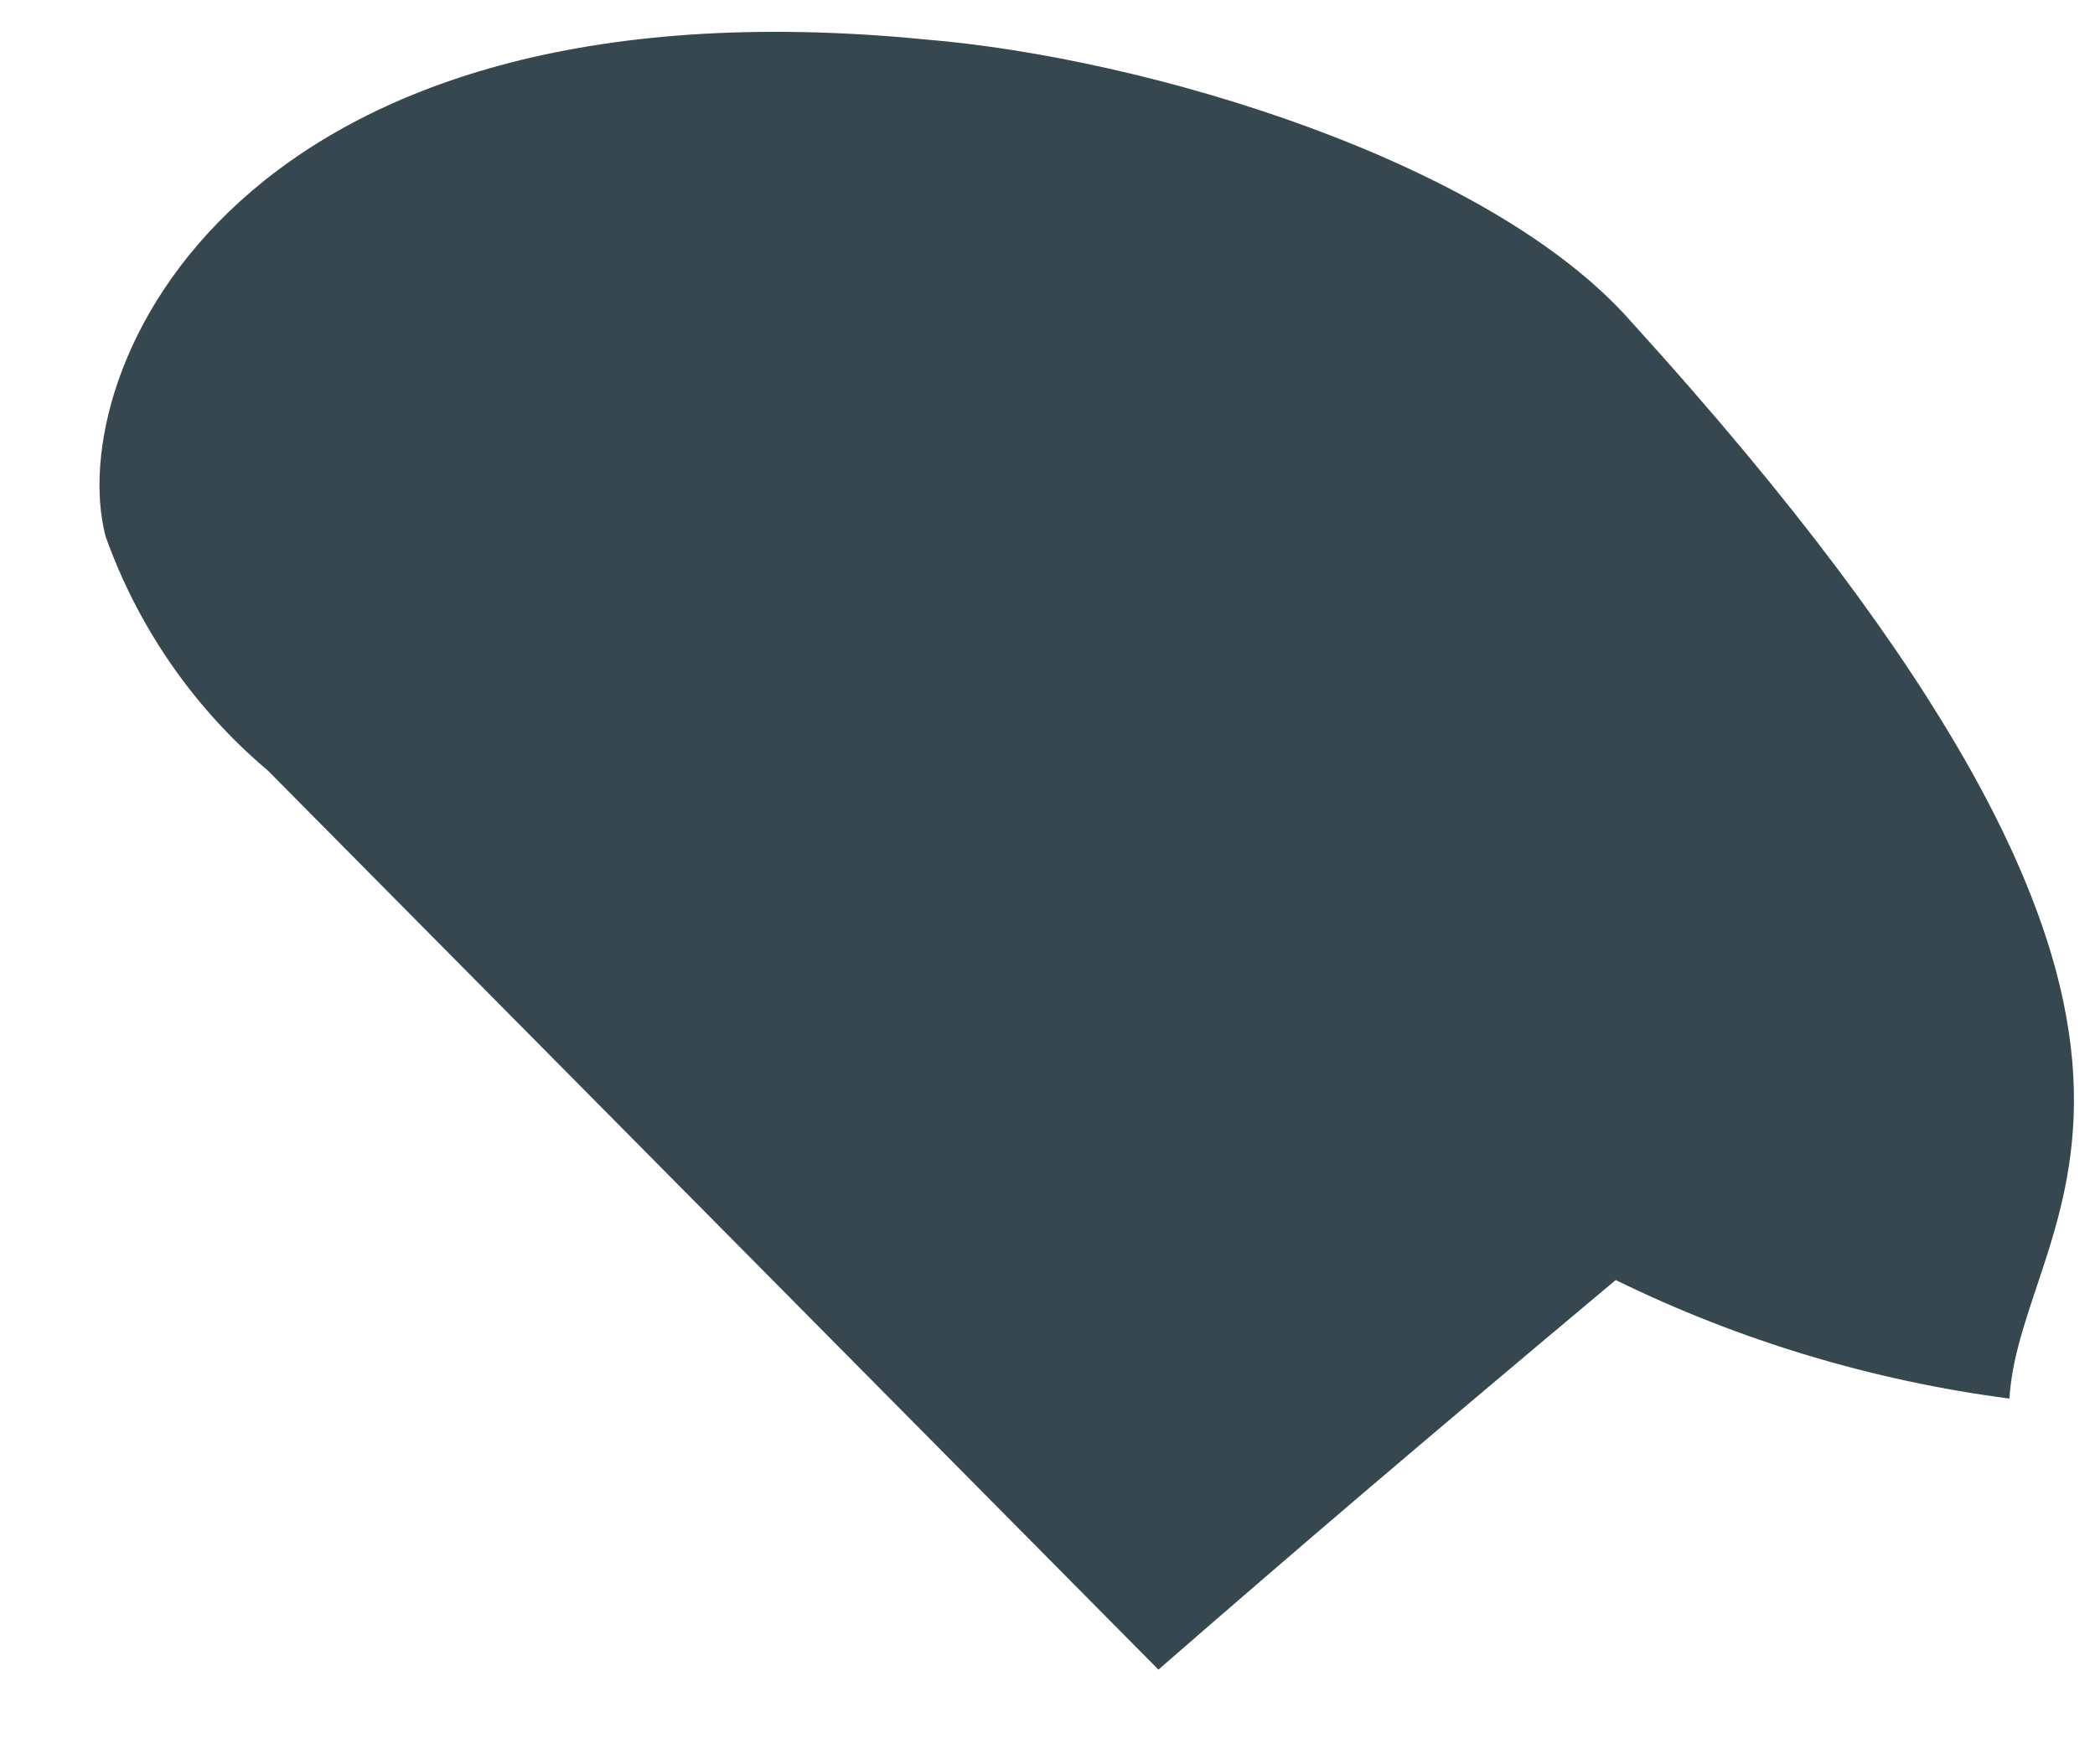 <svg width="19" height="16" viewBox="0 0 19 16" fill="none" xmlns="http://www.w3.org/2000/svg">
<path d="M0.957 4.863C1.251 5.689 1.759 6.423 2.429 6.988C5.117 9.702 7.809 12.42 10.506 15.142C11.786 14.028 12.835 13.132 14.653 11.609C15.777 12.159 16.983 12.522 18.224 12.684C18.327 10.956 20.784 9.51 14.794 2.918C13.514 1.459 10.403 0.524 8.394 0.358C2.122 -0.257 0.573 3.379 0.957 4.863Z" fill="#37474F"></path>
</svg>
